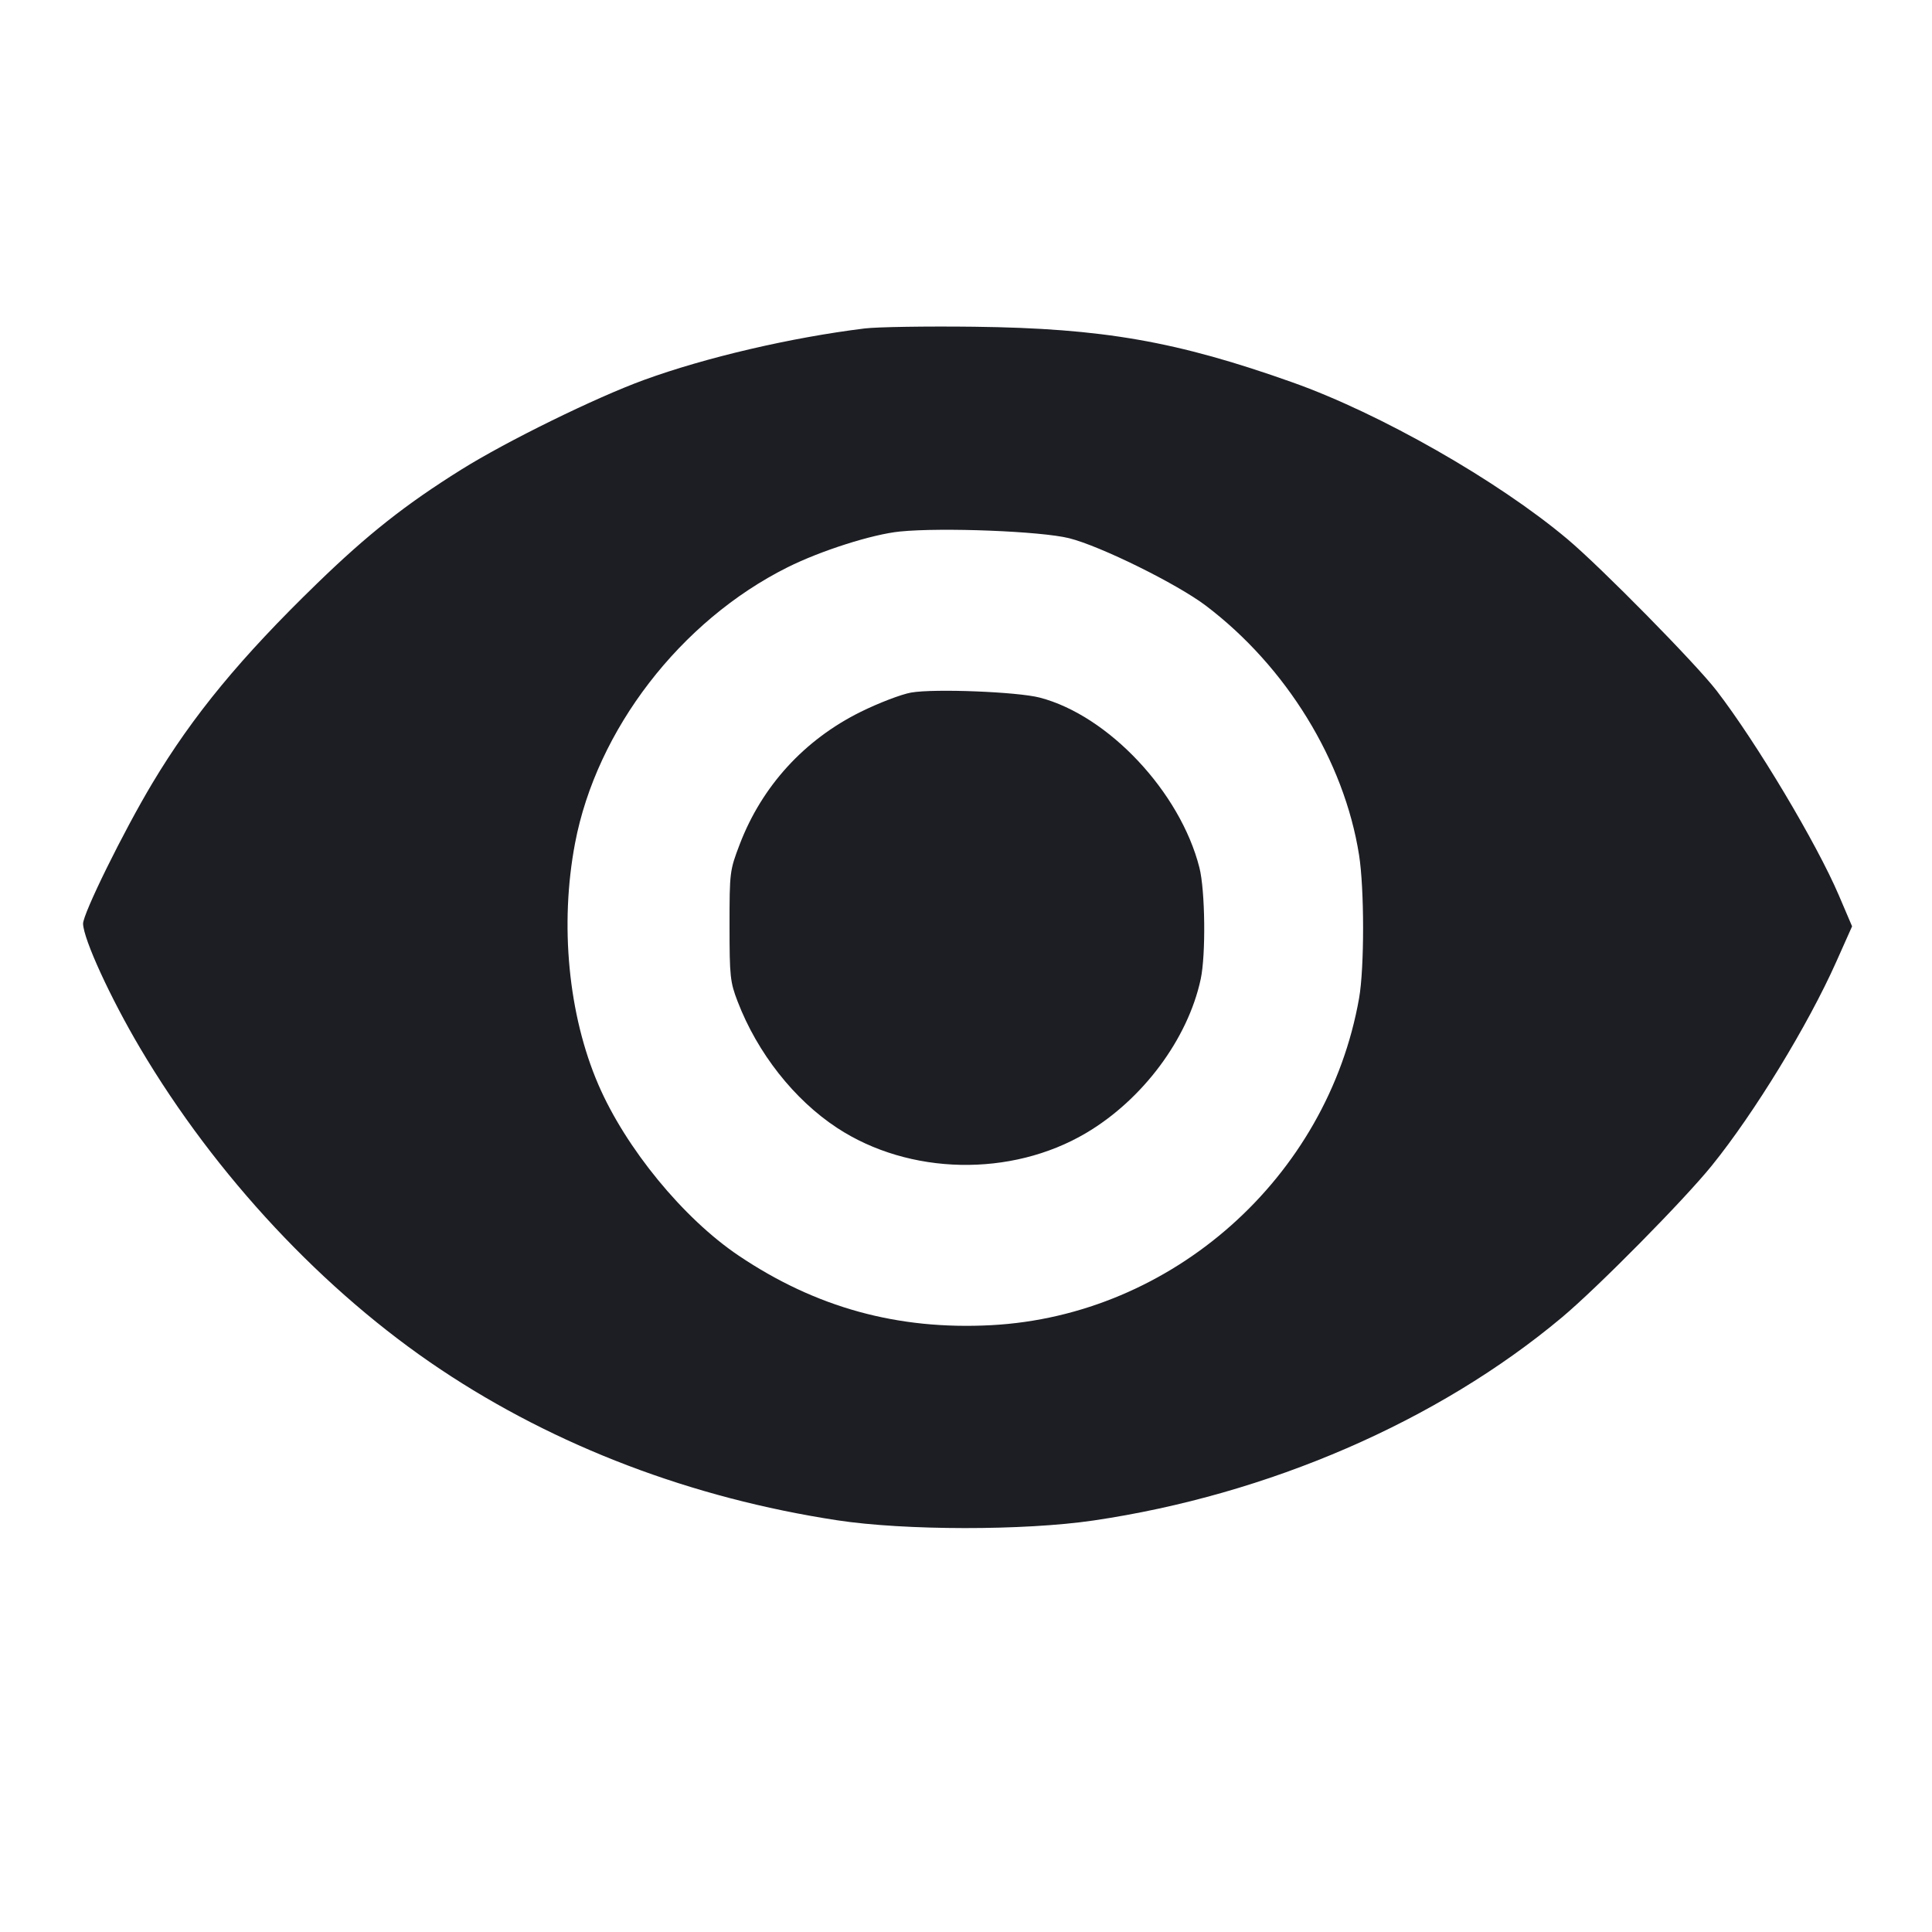 <svg viewBox="0 0 2400 2400" fill="none" xmlns="http://www.w3.org/2000/svg"><path d="M1074.000 408.032 C 982.488 419.341,876.693 444.031,800.000 471.977 C 739.687 493.954,629.521 548.022,572.796 583.484 C 503.864 626.579,456.995 663.591,394.011 724.668 C 299.002 816.802,239.796 888.583,189.331 972.821 C 153.425 1032.759,102.758 1135.574,103.191 1147.619 C 103.895 1167.174,137.111 1239.517,174.074 1302.000 C 267.867 1460.549,402.363 1604.380,547.284 1701.114 C 690.673 1796.826,859.267 1860.962,1040.000 1888.550 C 1123.971 1901.368,1272.153 1901.491,1358.333 1888.814 C 1575.514 1856.868,1786.149 1765.557,1940.255 1636.548 C 1984.560 1599.459,2091.706 1490.956,2126.445 1448.000 C 2179.393 1382.529,2245.866 1273.673,2281.053 1194.818 L 2300.730 1150.721 2284.325 1112.301 C 2256.659 1047.509,2181.968 922.424,2132.593 858.194 C 2106.678 824.483,1988.647 704.560,1946.877 669.502 C 1860.219 596.767,1714.708 513.801,1606.000 475.145 C 1461.950 423.921,1369.870 407.816,1210.000 405.880 C 1150.600 405.160,1089.400 406.129,1074.000 408.032 M1328.000 668.558 C 1366.793 678.211,1462.124 725.247,1498.000 752.435 C 1597.895 828.137,1669.757 945.065,1688.254 1062.000 C 1694.922 1104.157,1694.952 1202.278,1688.307 1240.000 C 1649.052 1462.846,1456.129 1634.320,1231.320 1646.179 C 1115.192 1652.305,1013.495 1624.307,917.628 1559.814 C 848.930 1513.600,777.363 1426.369,743.275 1347.302 C 705.981 1260.797,695.151 1148.672,714.324 1047.560 C 741.053 906.595,845.305 771.193,978.264 704.753 C 1019.725 684.035,1083.702 663.664,1118.000 660.259 C 1170.468 655.051,1293.216 659.902,1328.000 668.558 M1132.000 860.296 C 1119.900 862.384,1091.587 873.208,1069.082 884.348 C 999.091 918.996,946.455 976.661,918.876 1048.907 C 906.490 1081.355,906.244 1083.326,906.256 1150.000 C 906.268 1213.076,906.999 1219.899,916.356 1244.224 C 940.966 1308.199,986.650 1366.191,1040.000 1401.176 C 1129.631 1459.954,1255.959 1462.546,1349.122 1407.518 C 1419.519 1365.937,1475.621 1290.632,1491.555 1216.332 C 1498.061 1185.998,1497.142 1106.187,1489.960 1077.840 C 1466.160 983.895,1376.868 888.794,1291.610 866.587 C 1263.934 859.379,1160.857 855.316,1132.000 860.296 " fill="#1D1E23" stroke="none" fill-rule="evenodd"/></svg>